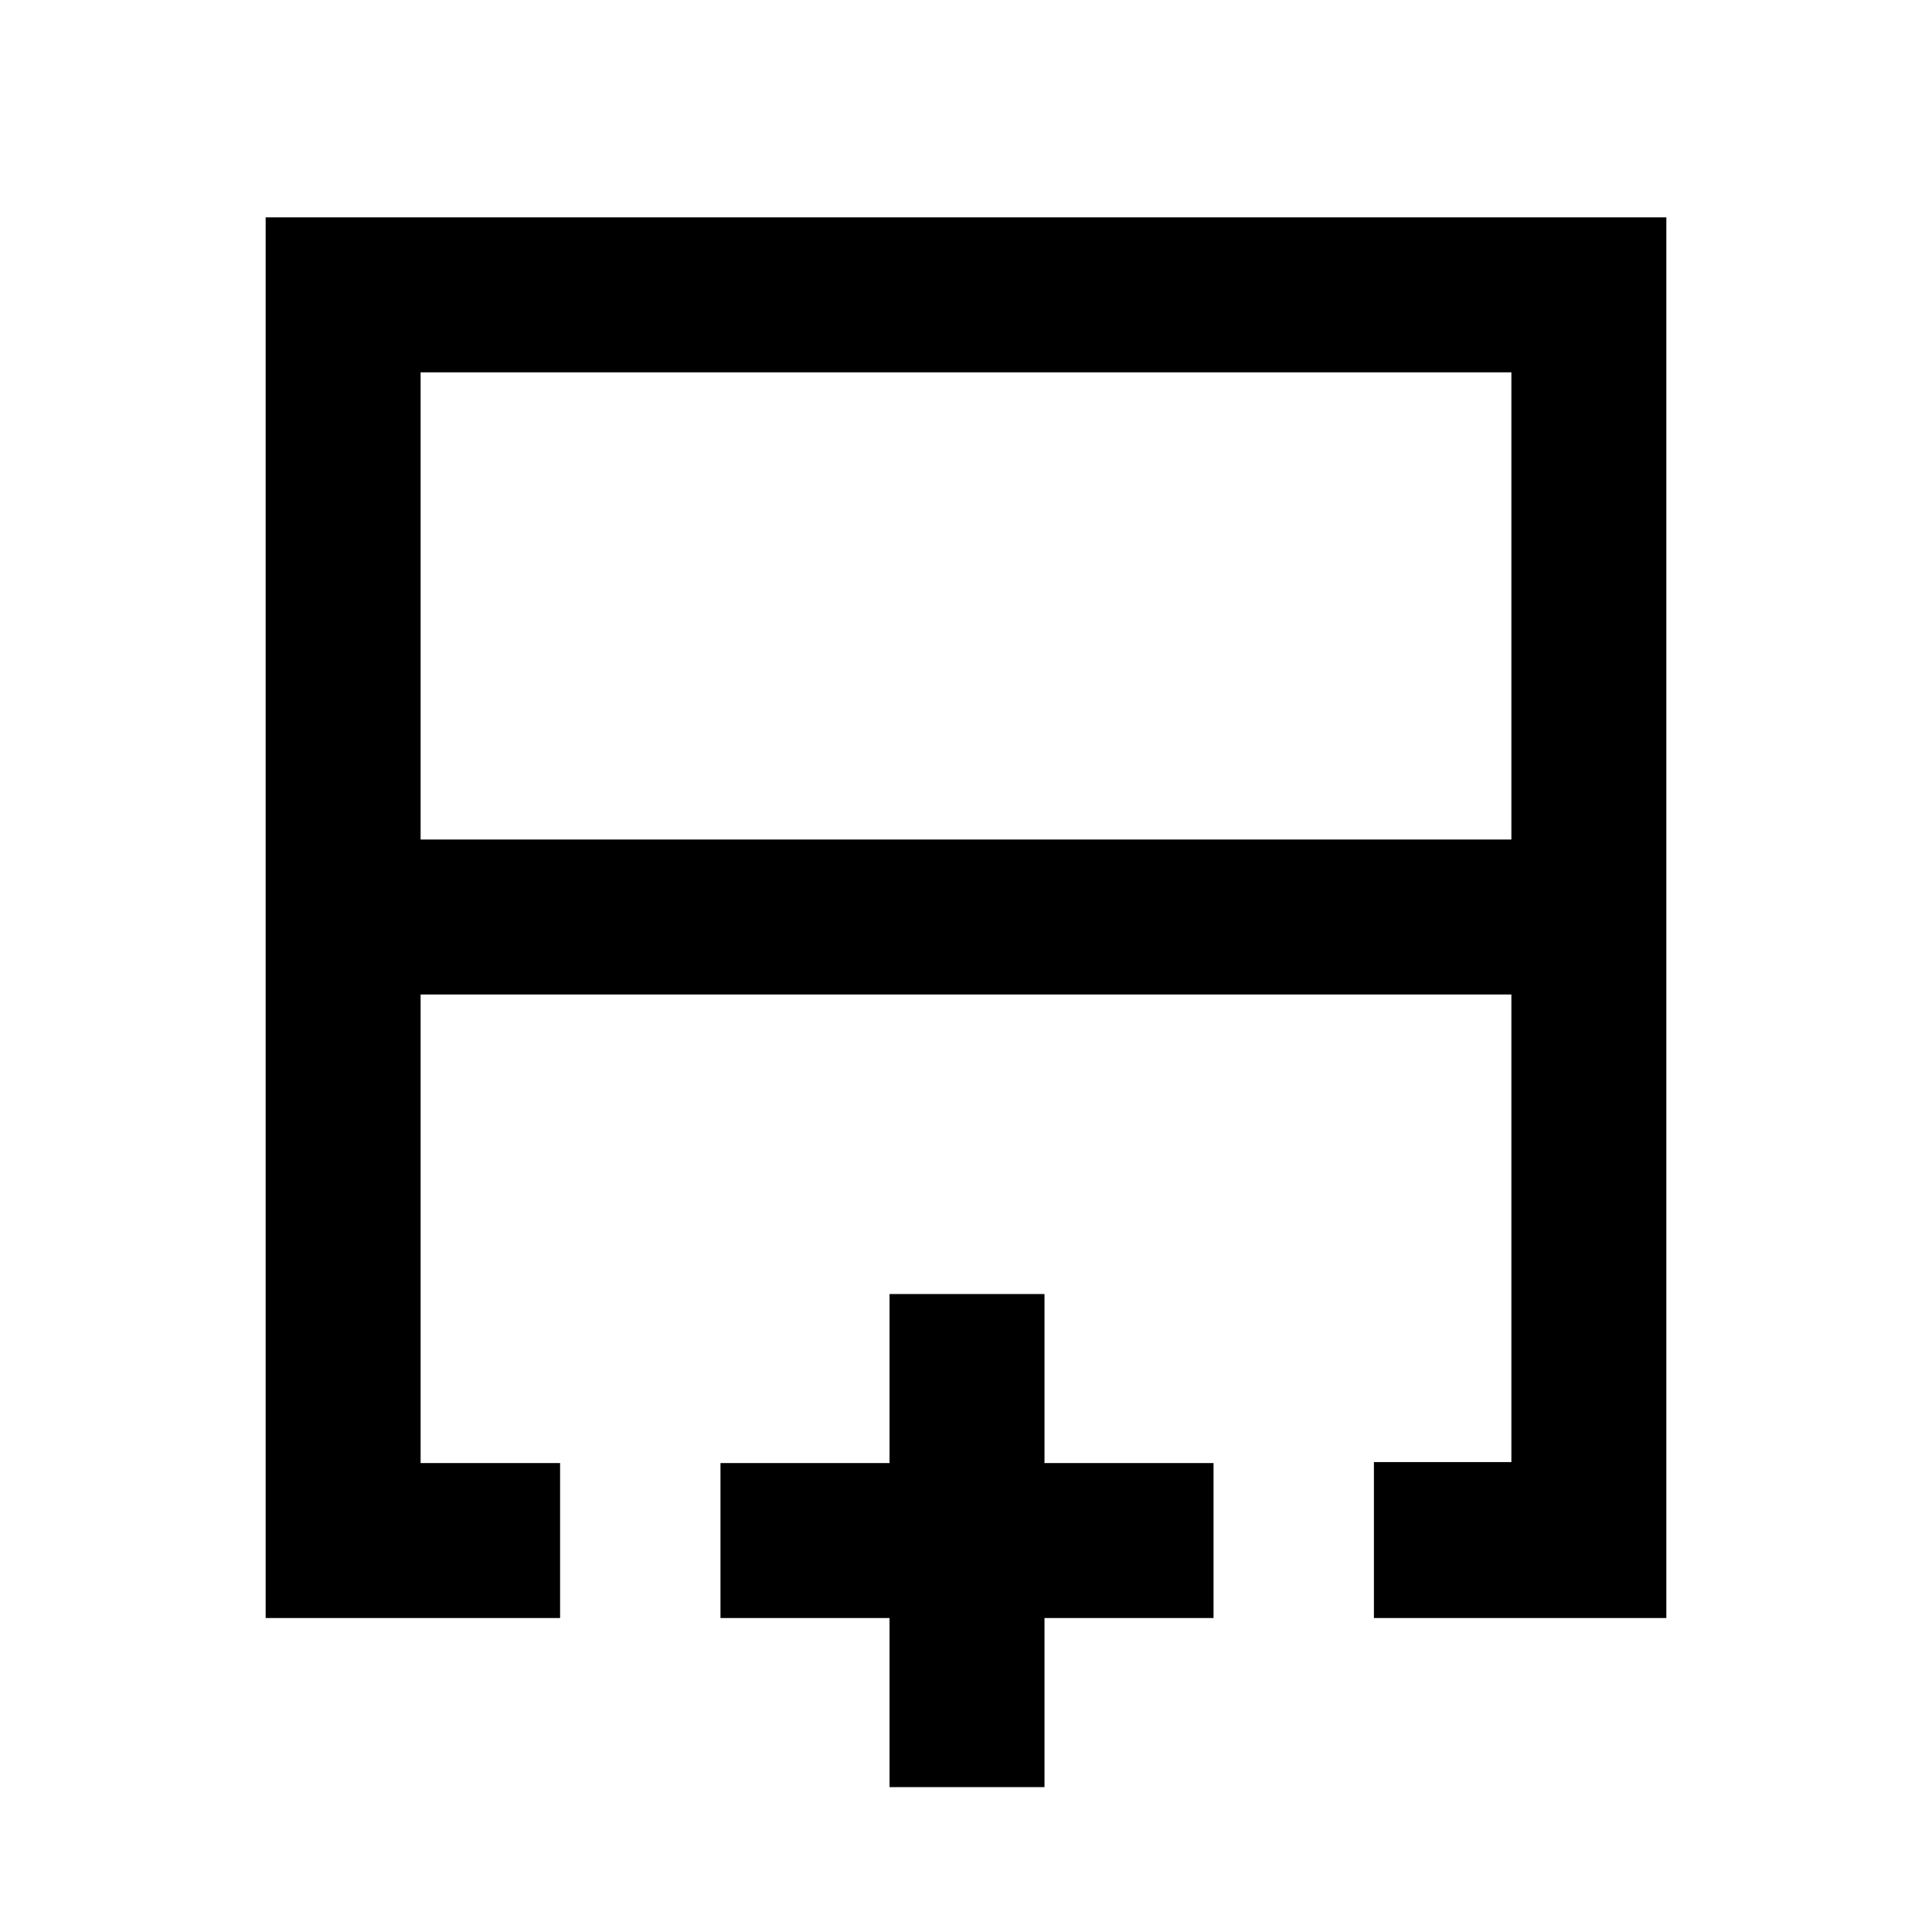 <svg xmlns="http://www.w3.org/2000/svg" height="20" viewBox="0 -960 960 960" width="20"><path d="M209-542.85h542V-775H209v232.15ZM132-156v-696h696v696H682.69V-233.49H751v-232.36H209V-233h69.31v77H132Zm348-309.85Zm0-77v77-77Zm0 0ZM442-72v-84h-84v-77h84v-84h77v84h84v77h-84v84h-77Z"/></svg>